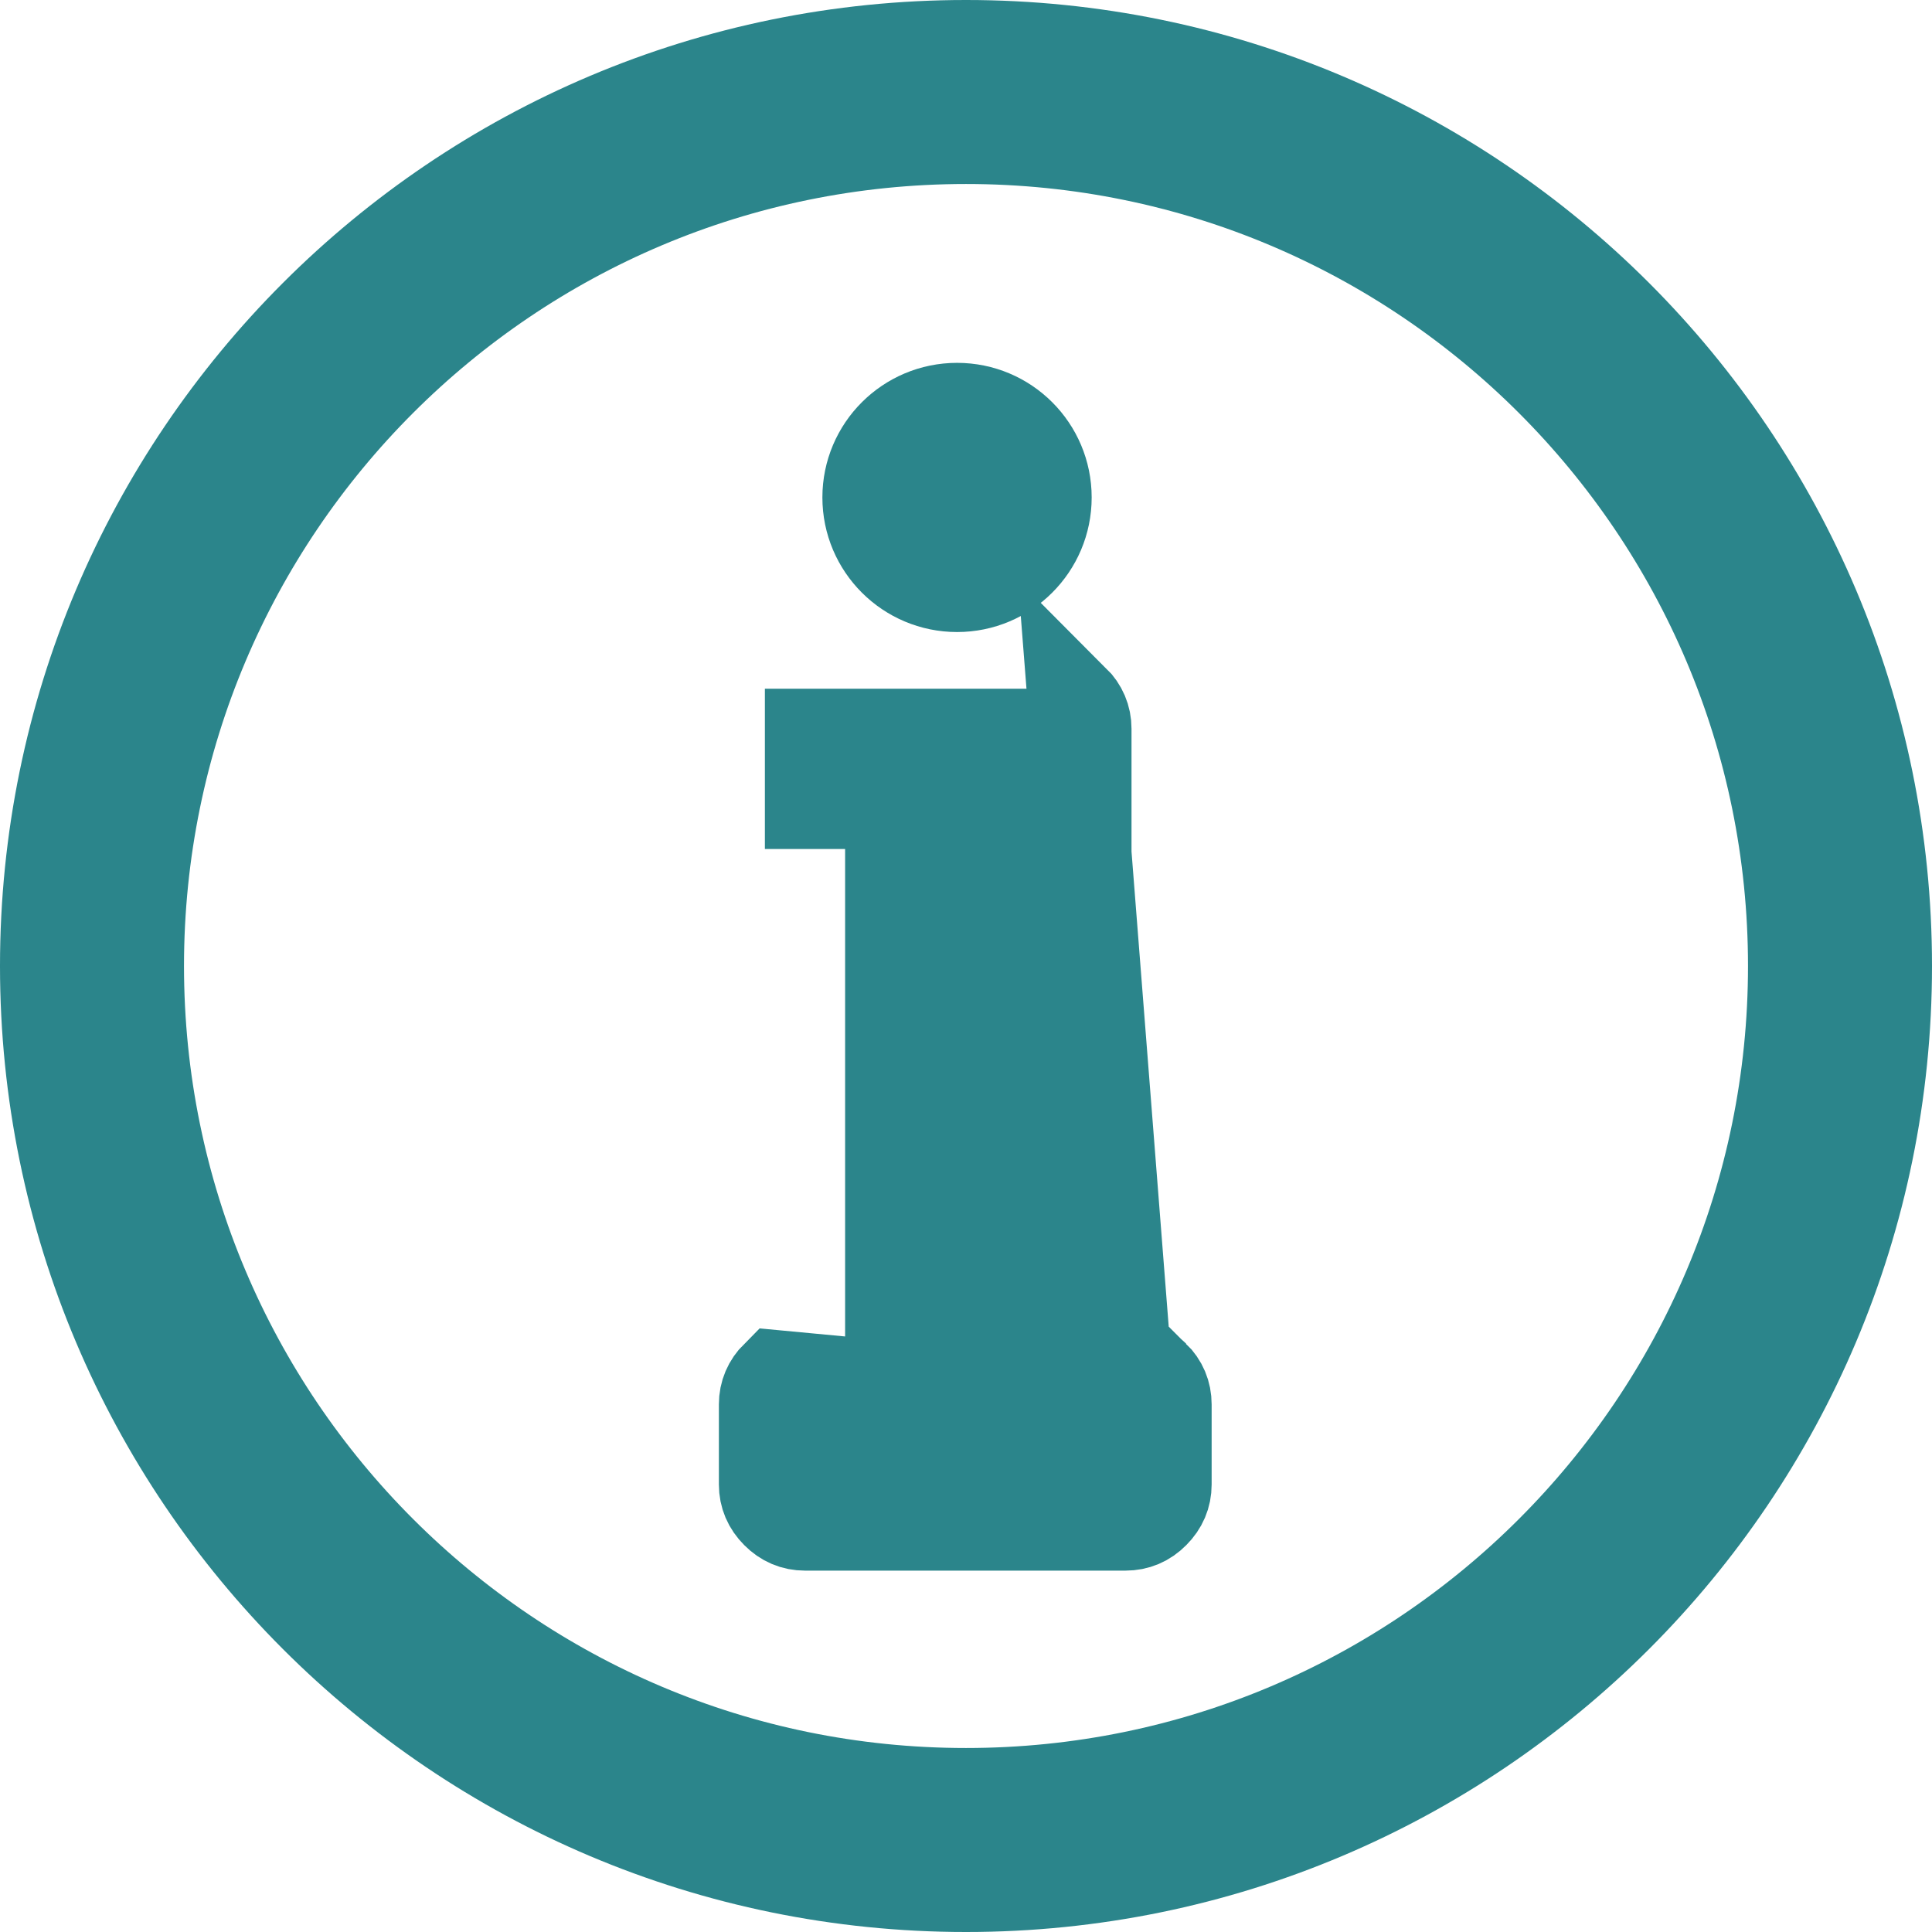 <svg width="21" height="21" viewBox="0 0 21 21" fill="none" xmlns="http://www.w3.org/2000/svg">
<path d="M10.5 20C15.747 20 20 15.747 20 10.5C20 5.253 15.747 1 10.5 1C5.253 1 1 5.253 1 10.5C1 15.747 5.253 20 10.5 20Z" stroke="#2B858B" stroke-width="2"/>
<path d="M12.54 14.959L12.234 15.265L12.234 15.265L12.187 15.312L8.444 14.959C8.358 15.045 8.314 15.147 8.314 15.265V16.136C8.314 16.254 8.358 16.356 8.444 16.442C8.53 16.529 8.632 16.572 8.75 16.572H12.234C12.352 16.572 12.454 16.529 12.54 16.442C12.626 16.356 12.67 16.254 12.67 16.136V15.265C12.67 15.148 12.627 15.045 12.54 14.959ZM12.54 14.959C12.454 14.873 12.352 14.83 12.234 14.83M12.54 14.959L12.234 15.265L12.233 15.265L12.234 14.83M12.234 14.83H11.799V14.33V7.921C11.799 7.804 11.755 7.701 11.669 7.615L12.234 14.83ZM11.299 14.83V15.33H11.799H12.17V16.072H8.814V15.33H9.186H9.686V14.83V9.228V8.728H9.186H8.814V7.986H11.299V14.83Z" fill="#2B858B" stroke="#2B858B"/>
<path d="M11.366 5.407C11.366 5.939 10.935 6.37 10.403 6.37C9.871 6.37 9.439 5.939 9.439 5.407C9.439 4.875 9.871 4.444 10.403 4.444C10.935 4.444 11.366 4.875 11.366 5.407Z" fill="#2B858B" stroke="#2B858B"/>
</svg>
